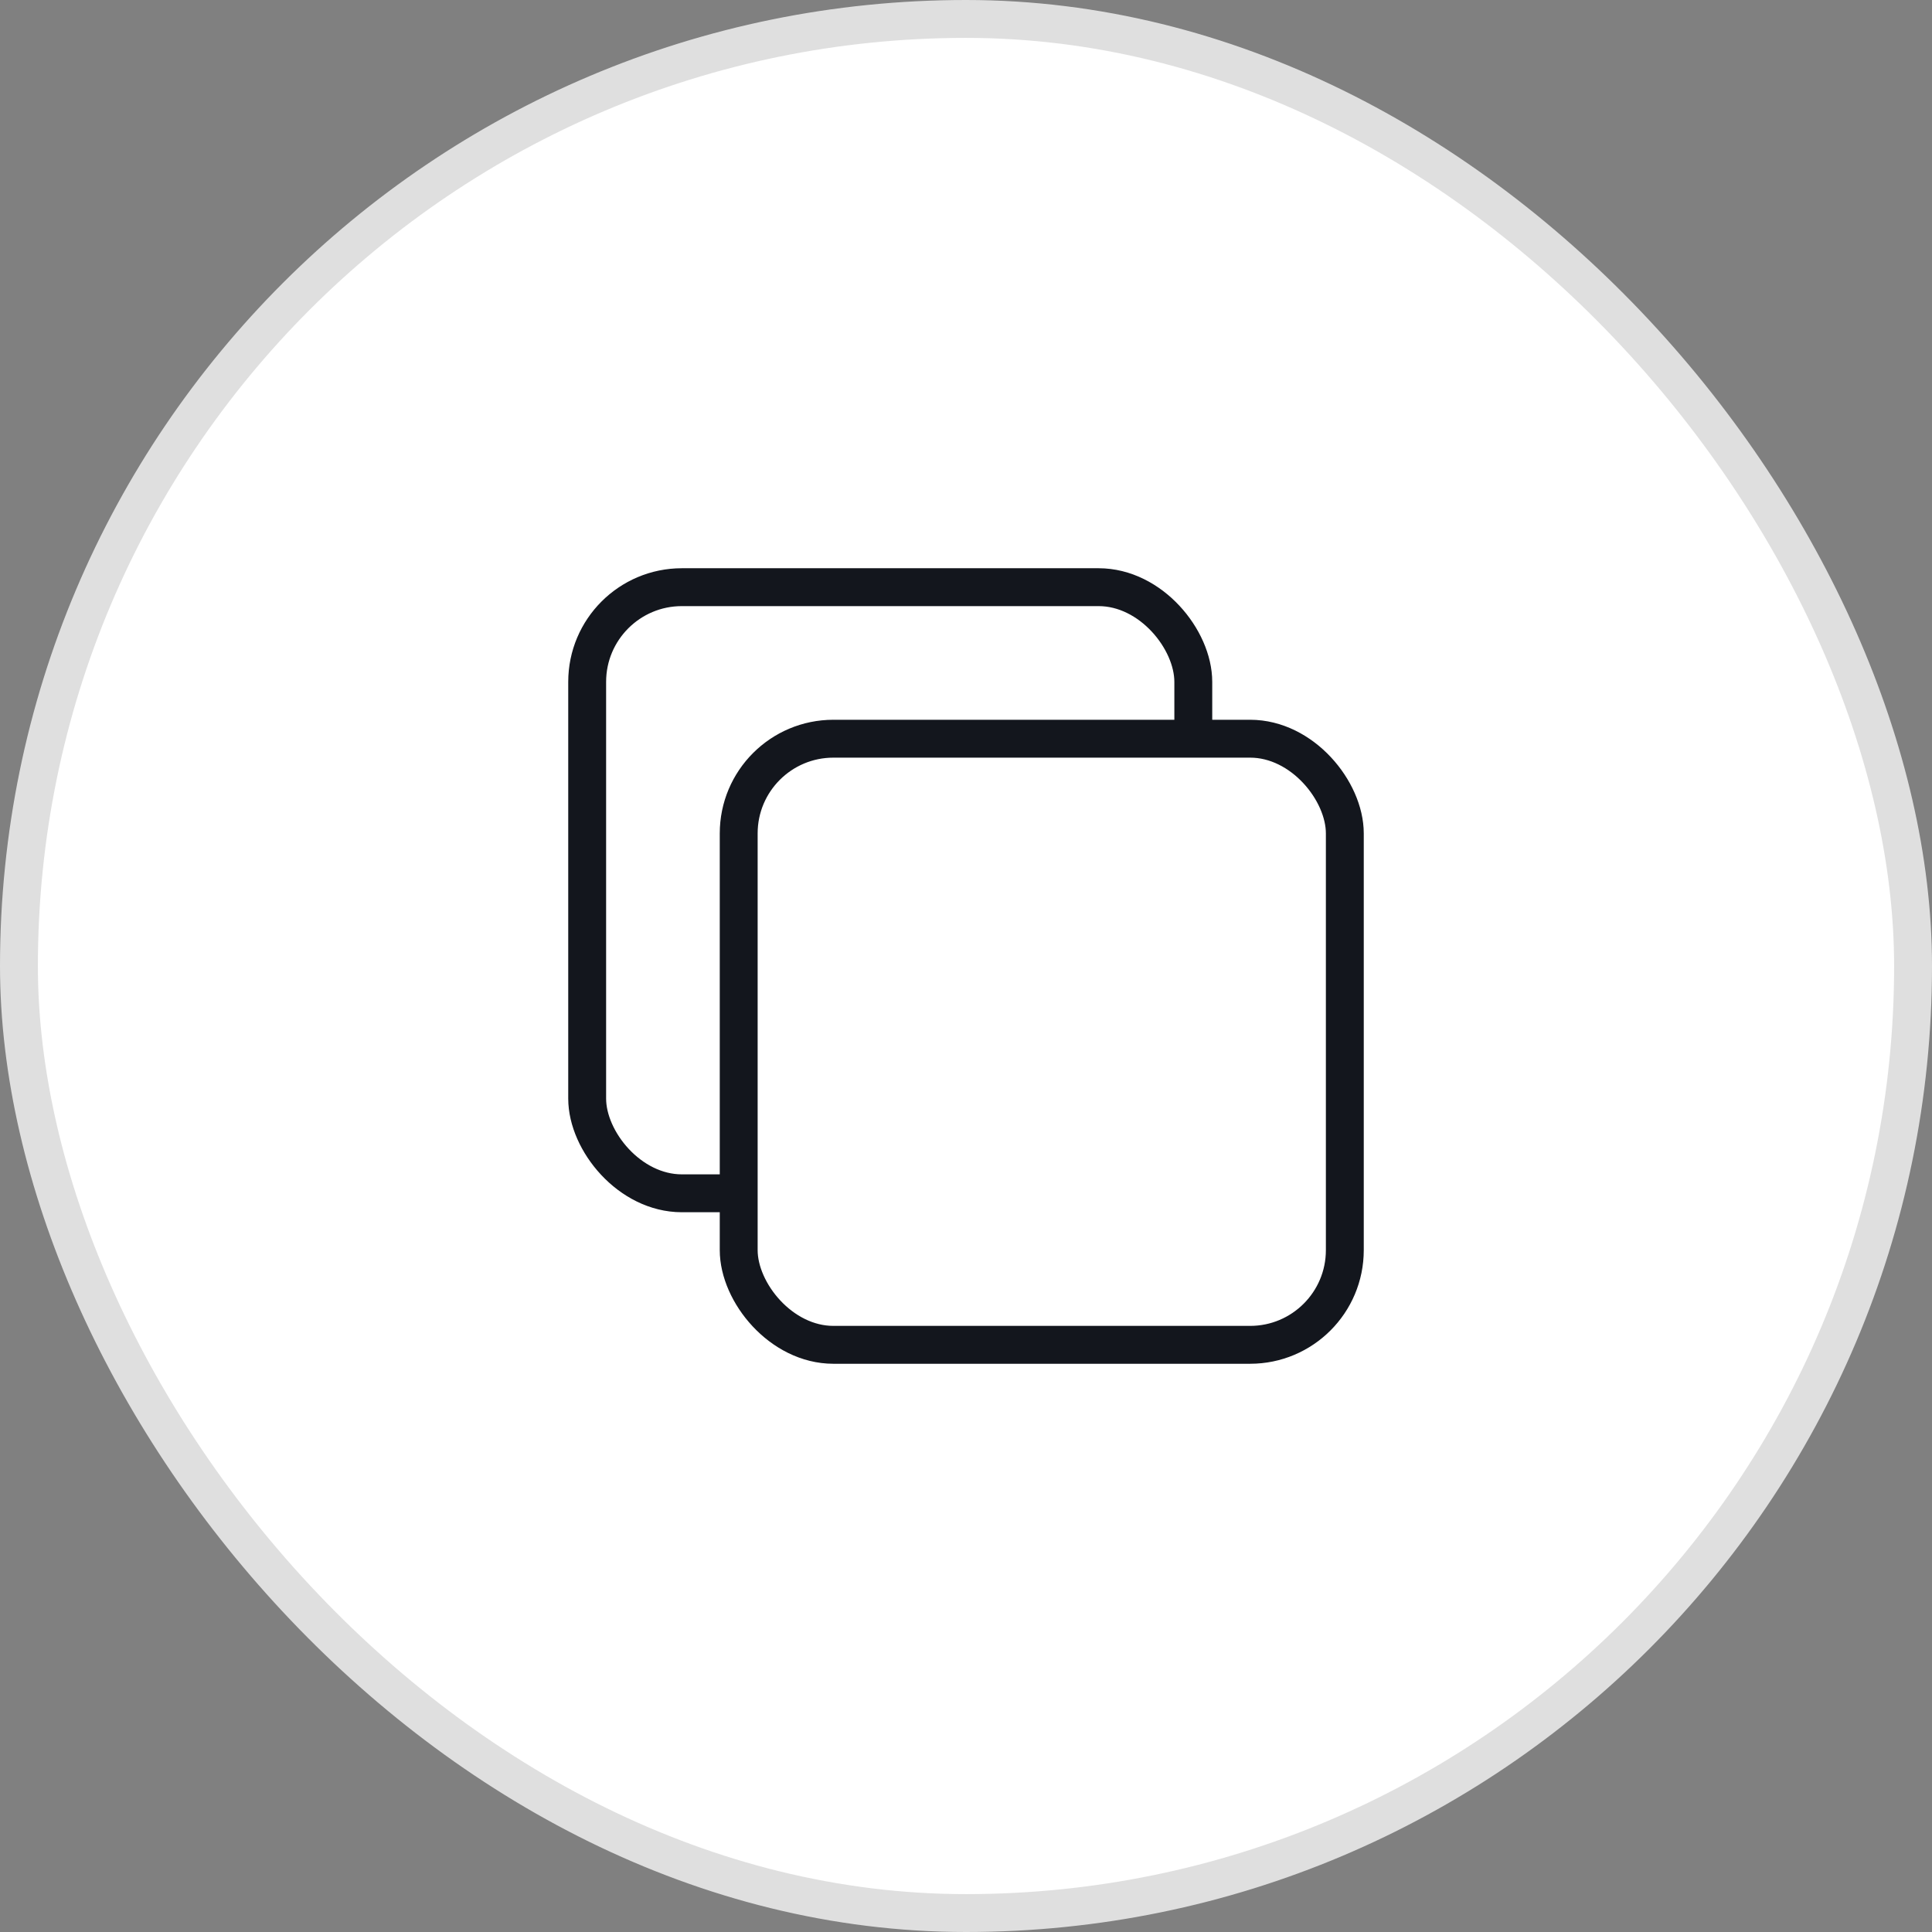 <svg width="51" height="51" viewBox="0 0 51 51" fill="none" xmlns="http://www.w3.org/2000/svg">
<rect x="0" y="0" width="51" height="51" fill="#808080" stroke="none"/>
<rect x="0.5" y="0.5" width="50" height="50" rx="25" fill="white"/>
<rect x="0.5" y="0.5" width="50" height="50" rx="25" stroke="#DFDFDF"/>
<rect x="15.5" y="15.5" width="16" height="16" rx="2.5" stroke="#13161D"/>
<rect x="19.5" y="19.5" width="16" height="16" rx="2.5" fill="white" stroke="#13161D"/>
</svg>
